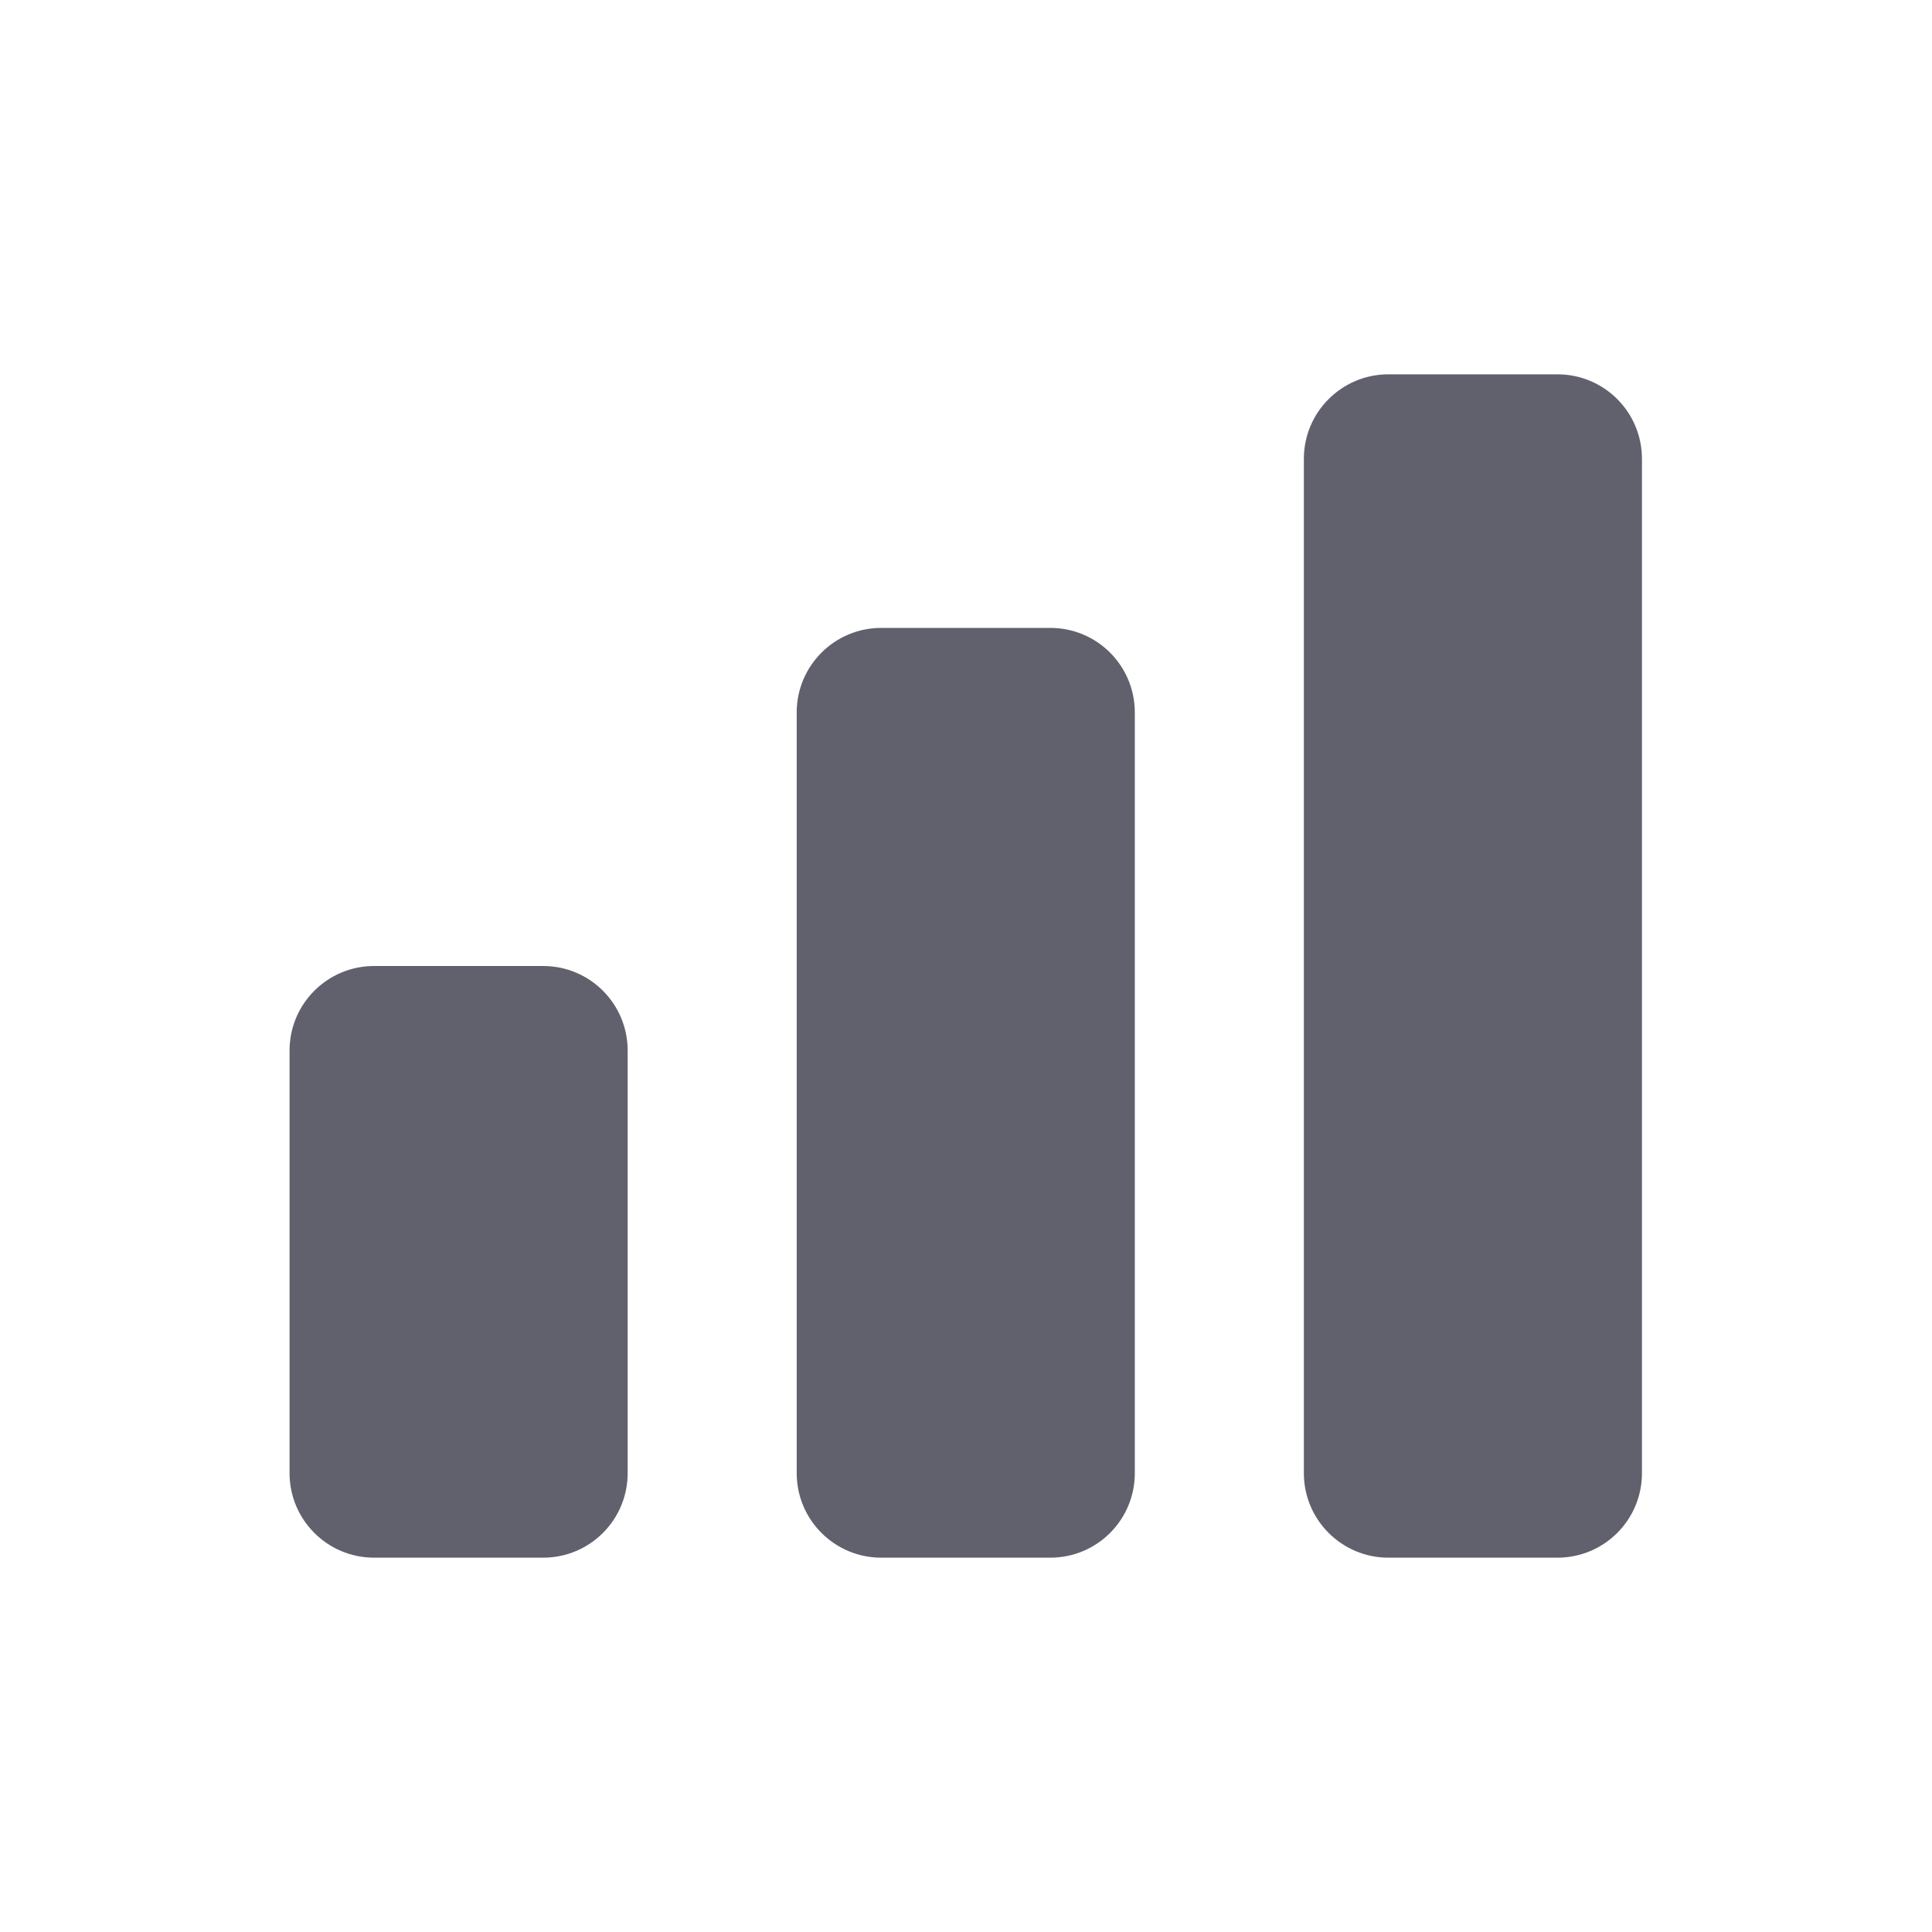 <svg xmlns="http://www.w3.org/2000/svg" width="16" height="16" viewBox="0 0 16 16" fill="none">
<path d="M2.398 8.7C2.398 8.313 2.712 8 3.098 8H4.498C4.885 8 5.198 8.313 5.198 8.7V12.2C5.198 12.587 4.885 12.9 4.498 12.9H3.098C2.712 12.9 2.398 12.587 2.398 12.2V8.7Z" fill="#60616C"/>
<path d="M6.598 5.9C6.598 5.513 6.912 5.2 7.298 5.2H8.698C9.085 5.2 9.398 5.513 9.398 5.9V12.2C9.398 12.587 9.085 12.9 8.698 12.9H7.298C6.912 12.9 6.598 12.587 6.598 12.2V5.9Z" fill="#60616C"/>
<path d="M10.798 3.8C10.798 3.413 11.112 3.1 11.498 3.1H12.898C13.285 3.1 13.598 3.413 13.598 3.8V12.2C13.598 12.587 13.285 12.9 12.898 12.9H11.498C11.112 12.9 10.798 12.587 10.798 12.2V3.8Z" fill="#60616C"/>
</svg>